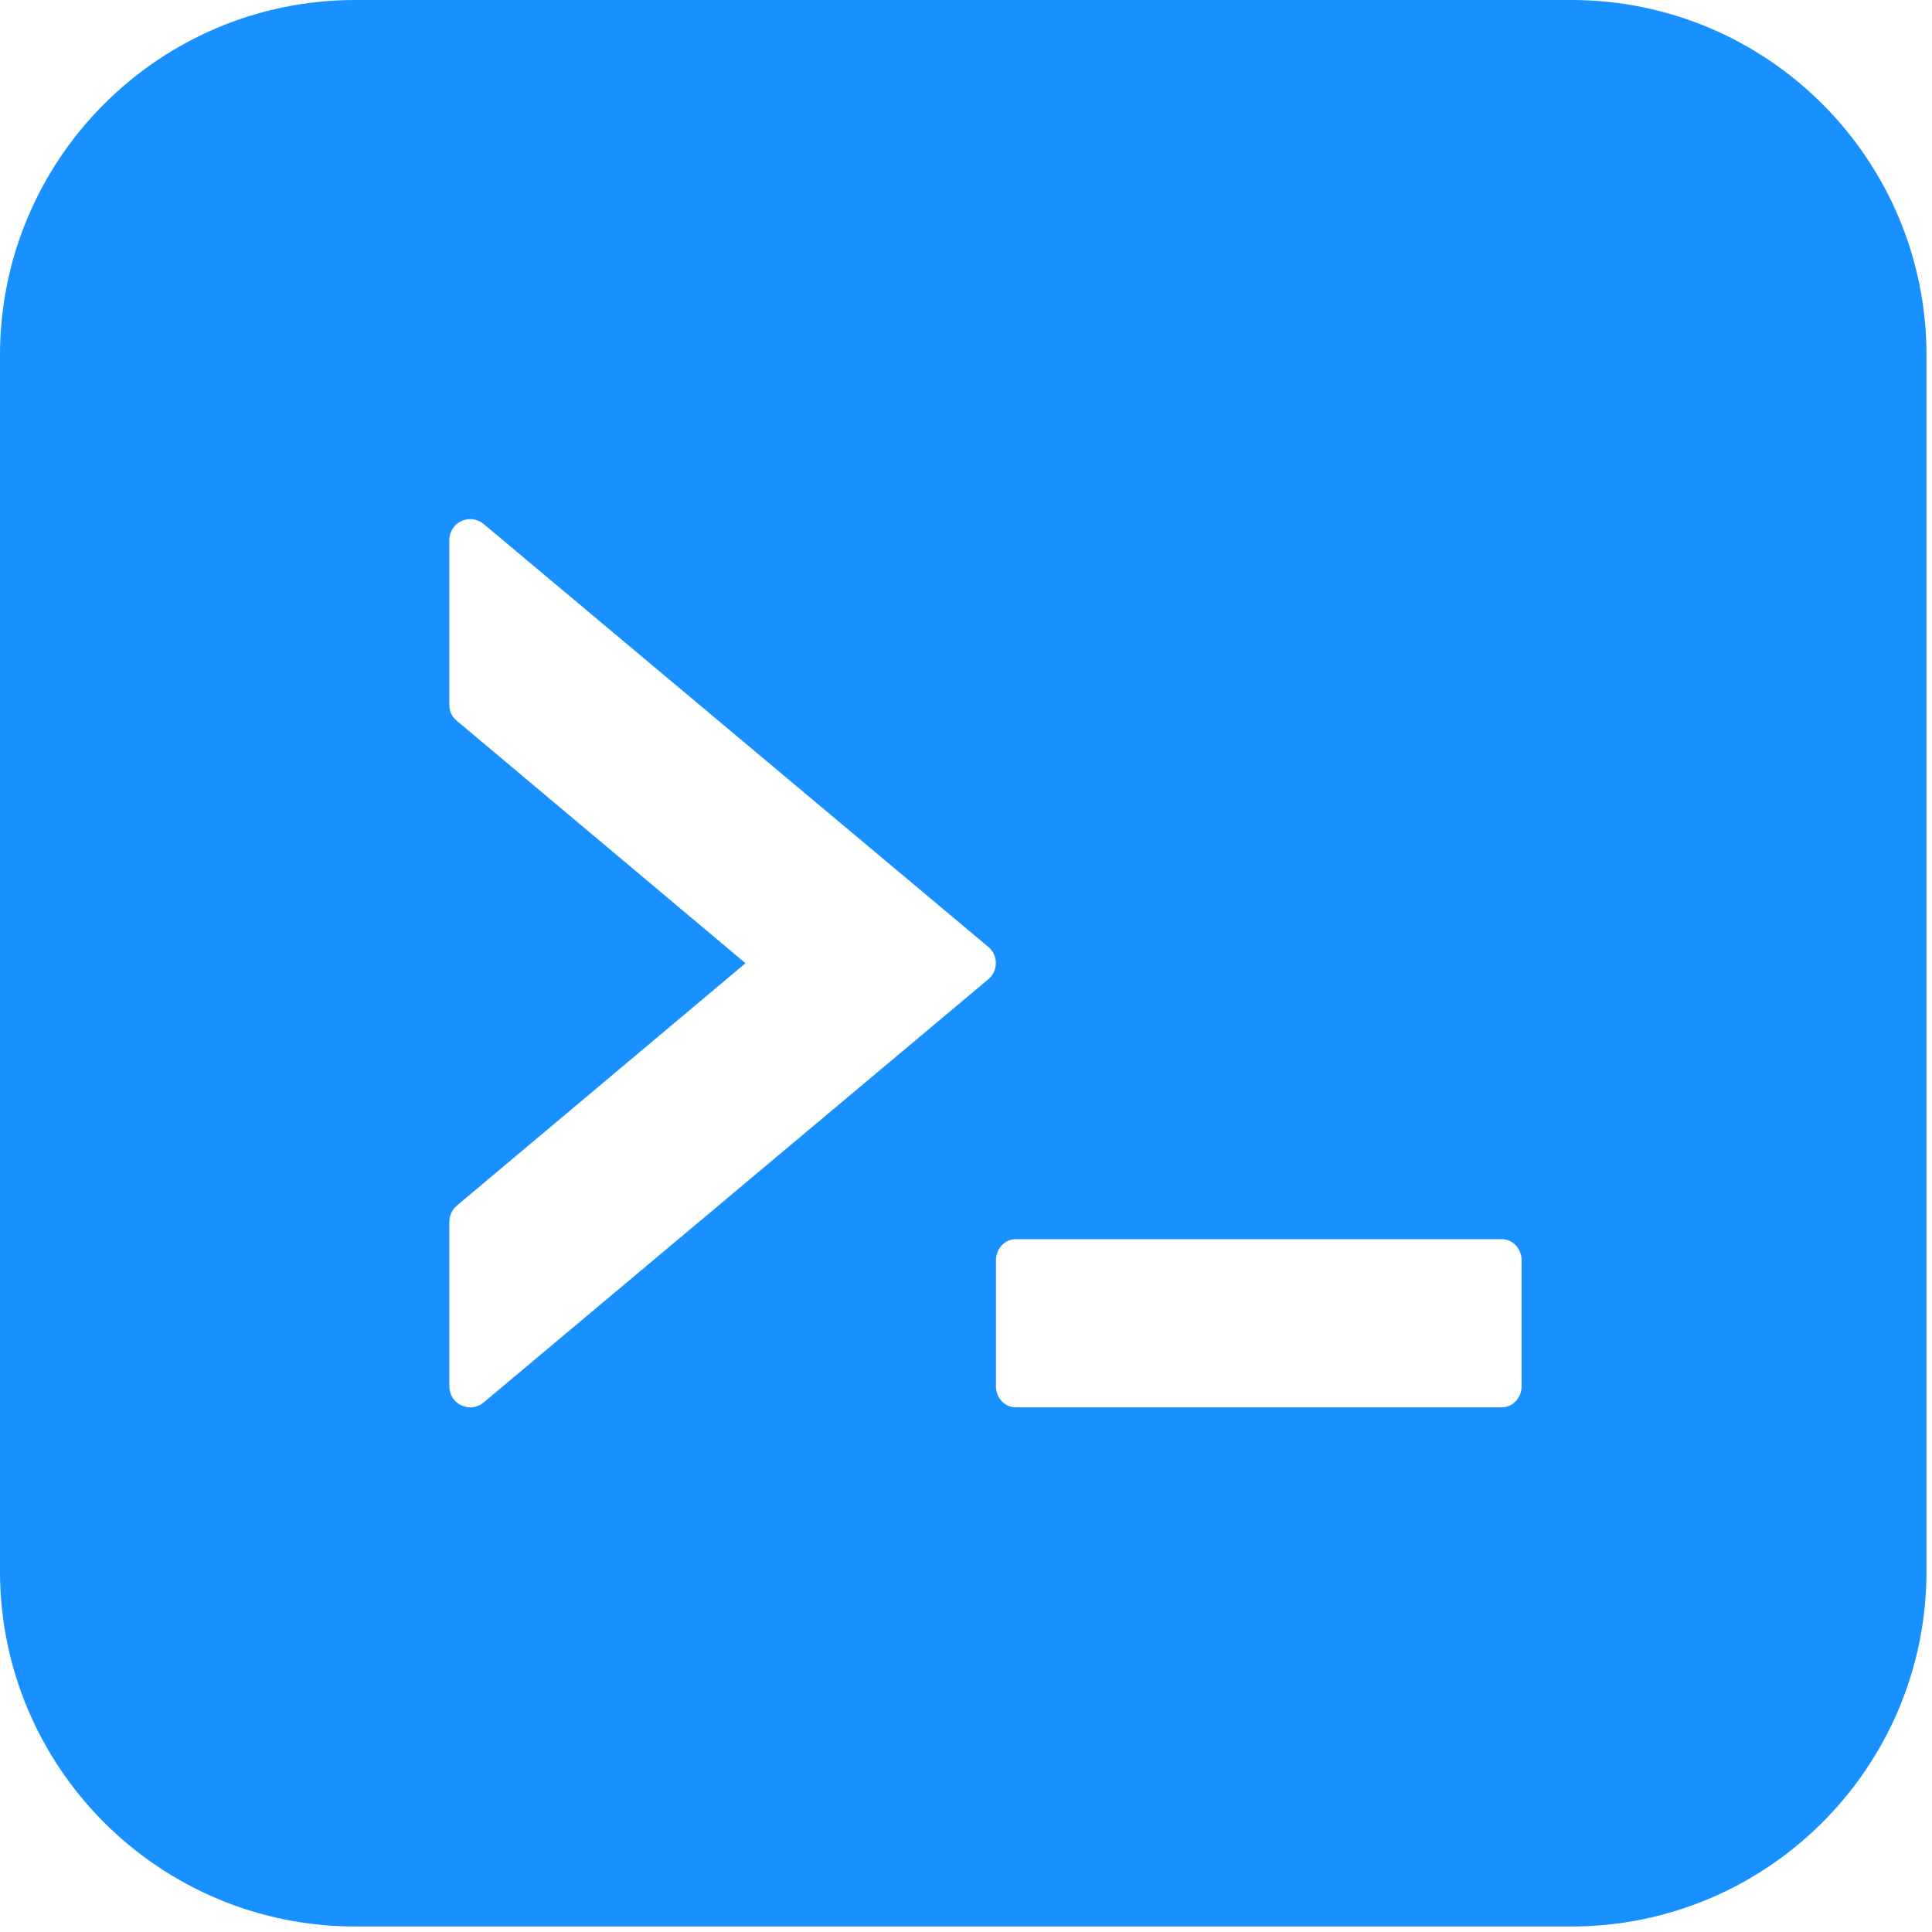 <?xml version="1.0" encoding="UTF-8"?>
<svg width="87px" height="87px" viewBox="0 0 87 87" version="1.1" xmlns="http://www.w3.org/2000/svg" xmlns:xlink="http://www.w3.org/1999/xlink">
    <title>functions</title>
    <g id="Page-1" stroke="none" stroke-width="1" fill="none" fill-rule="evenodd">
        <g id="functions" fill="#1890FF" fill-rule="nonzero">
            <path d="M70.752,0 C79.588,0 86.752,7.163 86.752,16 L86.752,70.752 C86.752,79.588 79.588,86.752 70.752,86.752 L16,86.752 C7.163,86.752 1.42108547e-14,79.588 1.42108547e-14,70.752 L1.42108547e-14,16 C1.42108547e-14,7.163 7.163,0 16,0 L70.752,0 Z M67.63,55.801 L45.737,55.801 C45.251,55.801 44.849,56.227 44.849,56.748 L44.849,62.428 C44.849,62.949 45.251,63.375 45.737,63.375 L67.63,63.375 C68.115,63.375 68.518,62.949 68.518,62.428 L68.518,56.748 C68.518,56.227 68.115,55.801 67.63,55.801 Z M20.778,23.464 C20.614,23.54 20.476,23.661 20.38,23.813 C20.284,23.965 20.233,24.142 20.234,24.322 L20.234,31.742 C20.234,32.026 20.352,32.286 20.577,32.464 L33.571,43.375 L20.577,54.286 C20.471,54.375 20.386,54.485 20.327,54.61 C20.267,54.734 20.236,54.87 20.234,55.008 L20.234,62.428 C20.234,63.233 21.169,63.671 21.784,63.15 L44.506,44.097 C44.956,43.718 44.956,43.02 44.506,42.641 L21.784,23.6 C21.647,23.483 21.479,23.408 21.301,23.384 C21.122,23.36 20.941,23.388 20.778,23.464 Z" id="Combined-Shape"></path>
        </g>
    </g>
</svg>